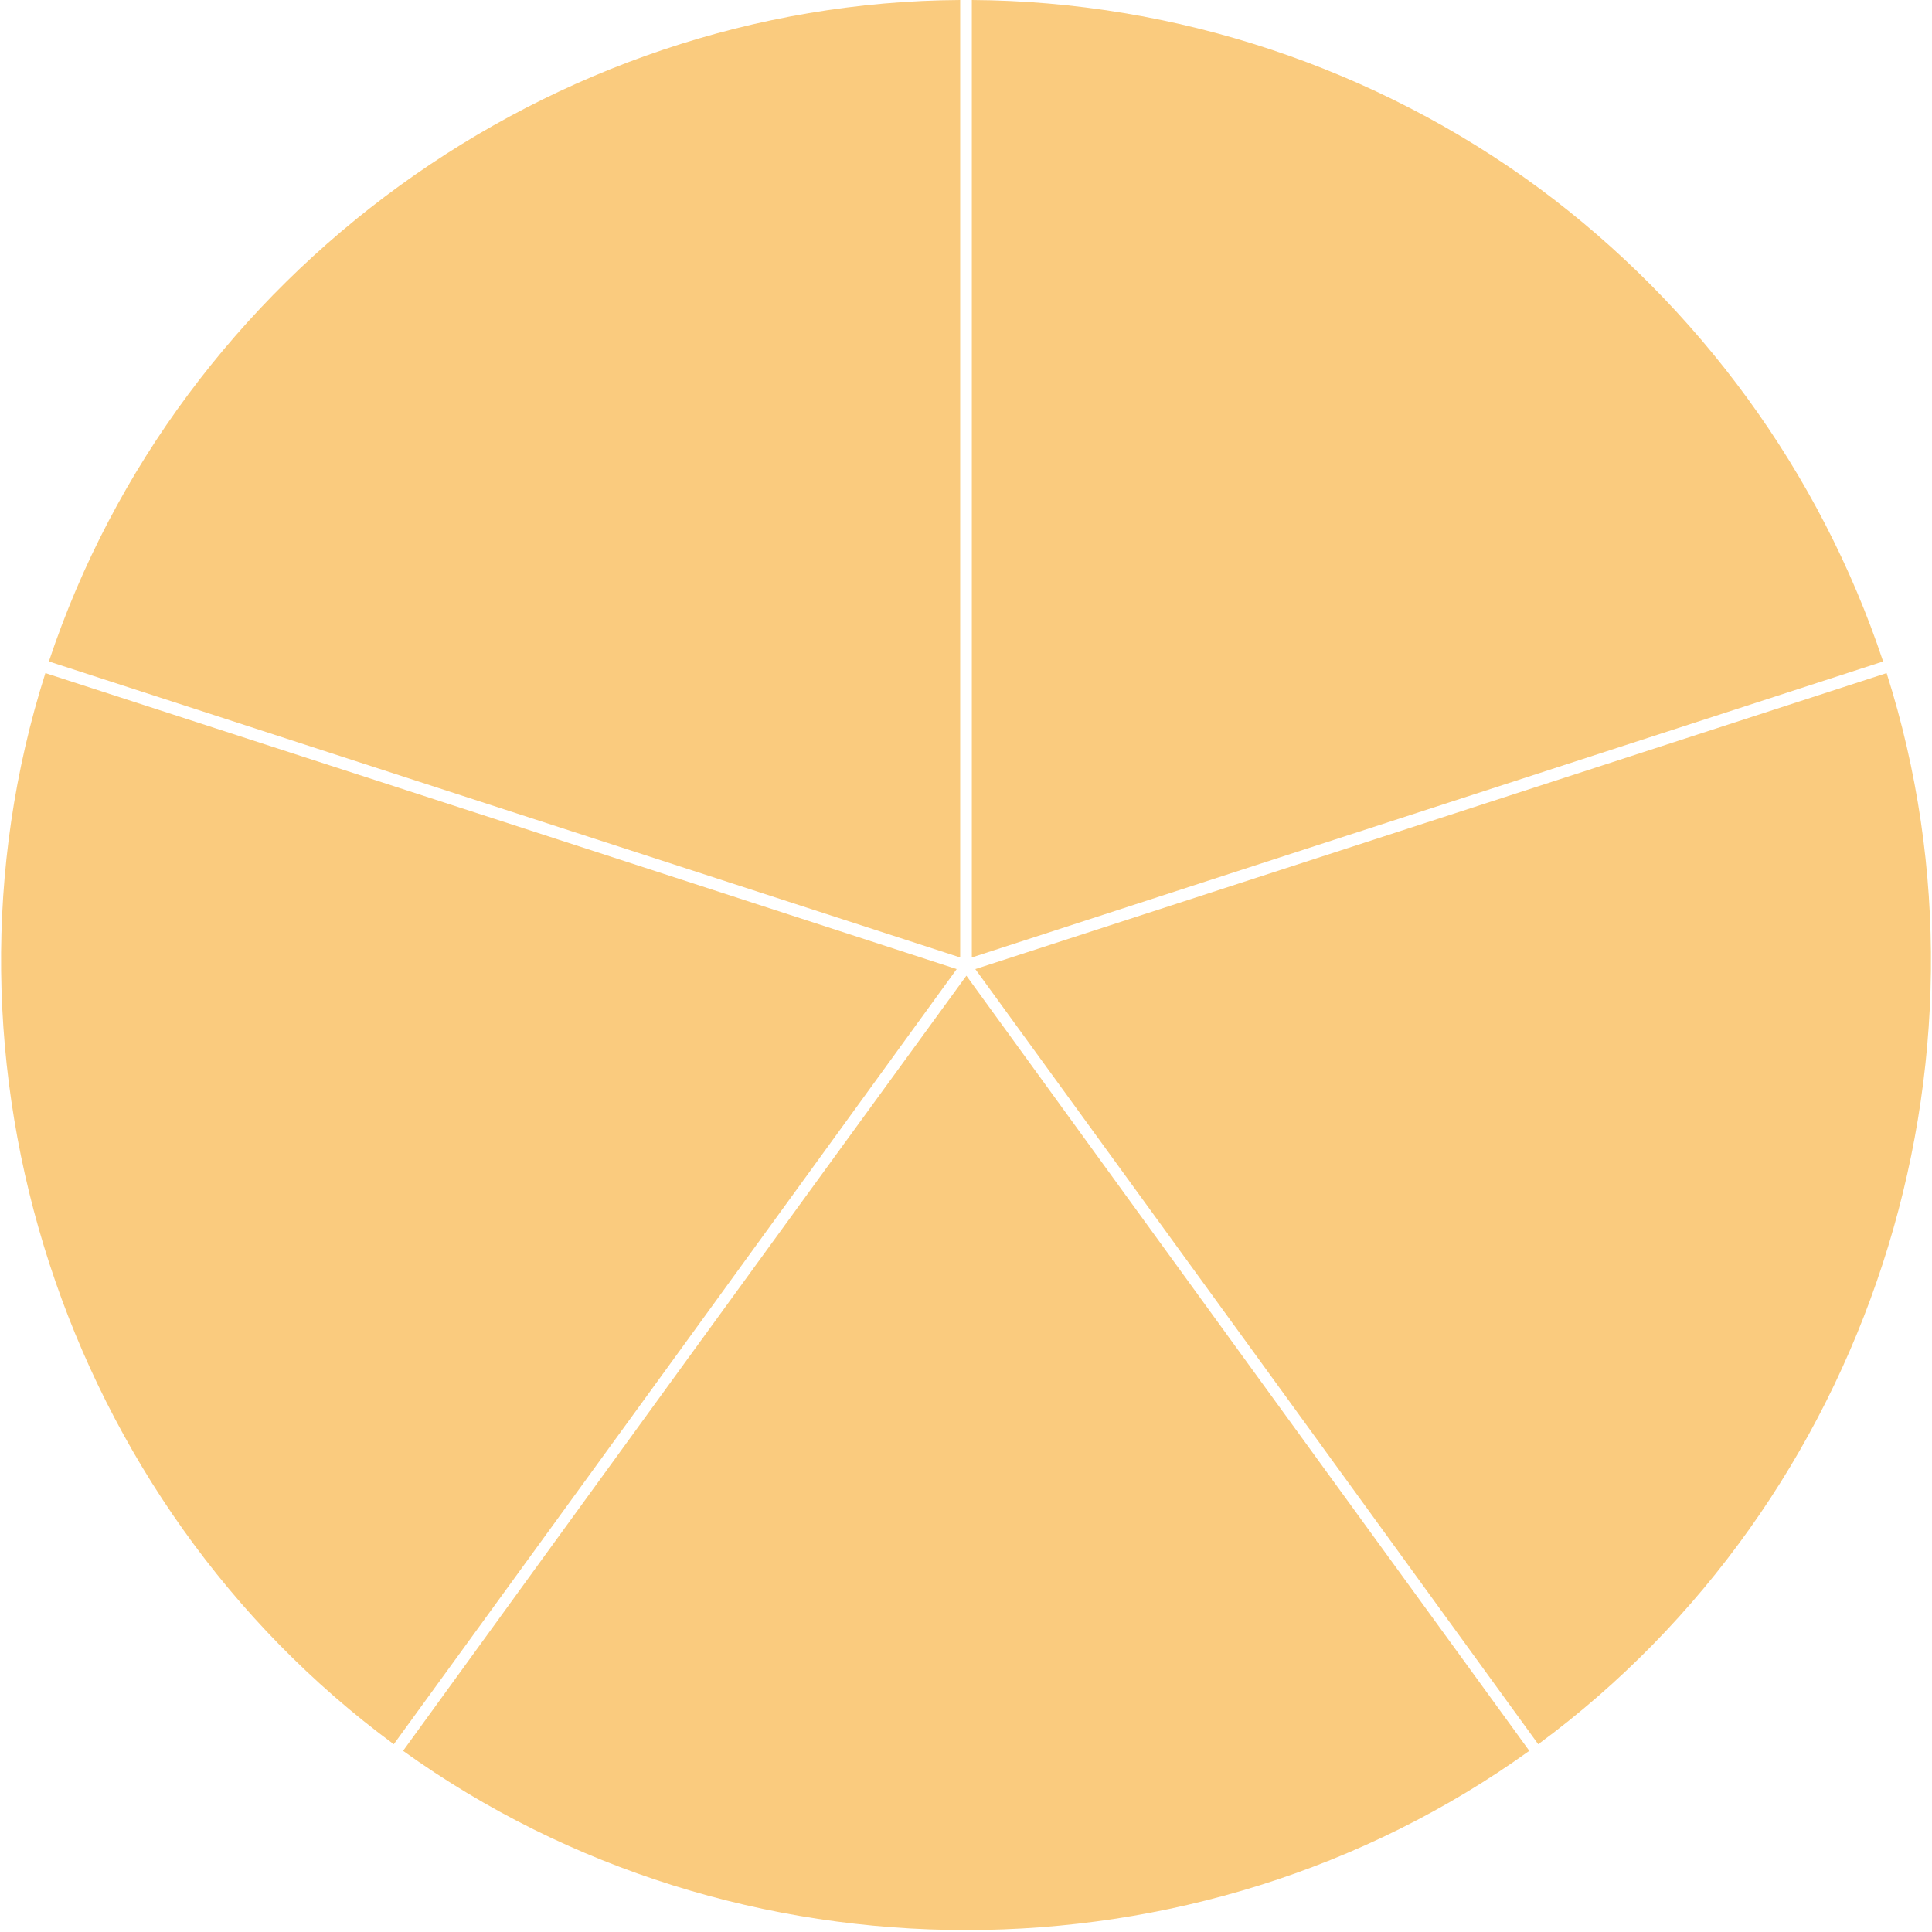 <?xml version="1.0" encoding="utf-8"?>
<!-- Generator: Adobe Illustrator 19.0.0, SVG Export Plug-In . SVG Version: 6.00 Build 0)  -->
<svg version="1.1" id="Layer_1" xmlns="http://www.w3.org/2000/svg" xmlns:xlink="http://www.w3.org/1999/xlink" x="0px" y="0px"
	 width="498px" height="498px" viewBox="0 0 498 498" enable-background="new 0 0 498 498" xml:space="preserve">
<g id="XMLID_1_">
	<path id="XMLID_20_" fill="#FACB7E" d="M247.5,0C142,0.6,45.9,70.3,12.6,170.5c78.3,25.4,156.6,50.9,234.9,76.3
		C247.5,164.6,247.5,82.3,247.5,0z"/>
	<path id="XMLID_21_" fill="#FACB7E" d="M486.3,173.5c-78.3,25.4-156.6,50.9-234.9,76.3c48.4,66.6,96.8,133.2,145.1,199.8
		C481.5,387,518.3,274.1,486.3,173.5z"/>
	<path id="XMLID_22_" fill="#FACB7E" d="M396.7,48.5C354.5,17.4,302.9,0.3,250.5,0c0,82.3,0,164.5,0,246.8
		c78.3-25.4,156.6-50.9,234.9-76.3C469.2,121.8,437.9,79,396.7,48.5C354.1,17.1,438.5,79.3,396.7,48.5z"/>
	<path id="XMLID_23_" fill="#FACB7E" d="M103.9,451.3c85.7,61.6,204.6,61.6,290.3,0c-48.4-66.6-96.8-133.2-145.1-199.8
		C200.6,318.1,152.2,384.7,103.9,451.3z"/>
	<path id="XMLID_24_" fill="#FACB7E" d="M11.7,173.5c-32,100.6,4.9,213.5,89.8,276.1c48.4-66.6,96.8-133.2,145.1-199.8
		C168.3,224.3,90,198.9,11.7,173.5z"/>
</g>
</svg>
